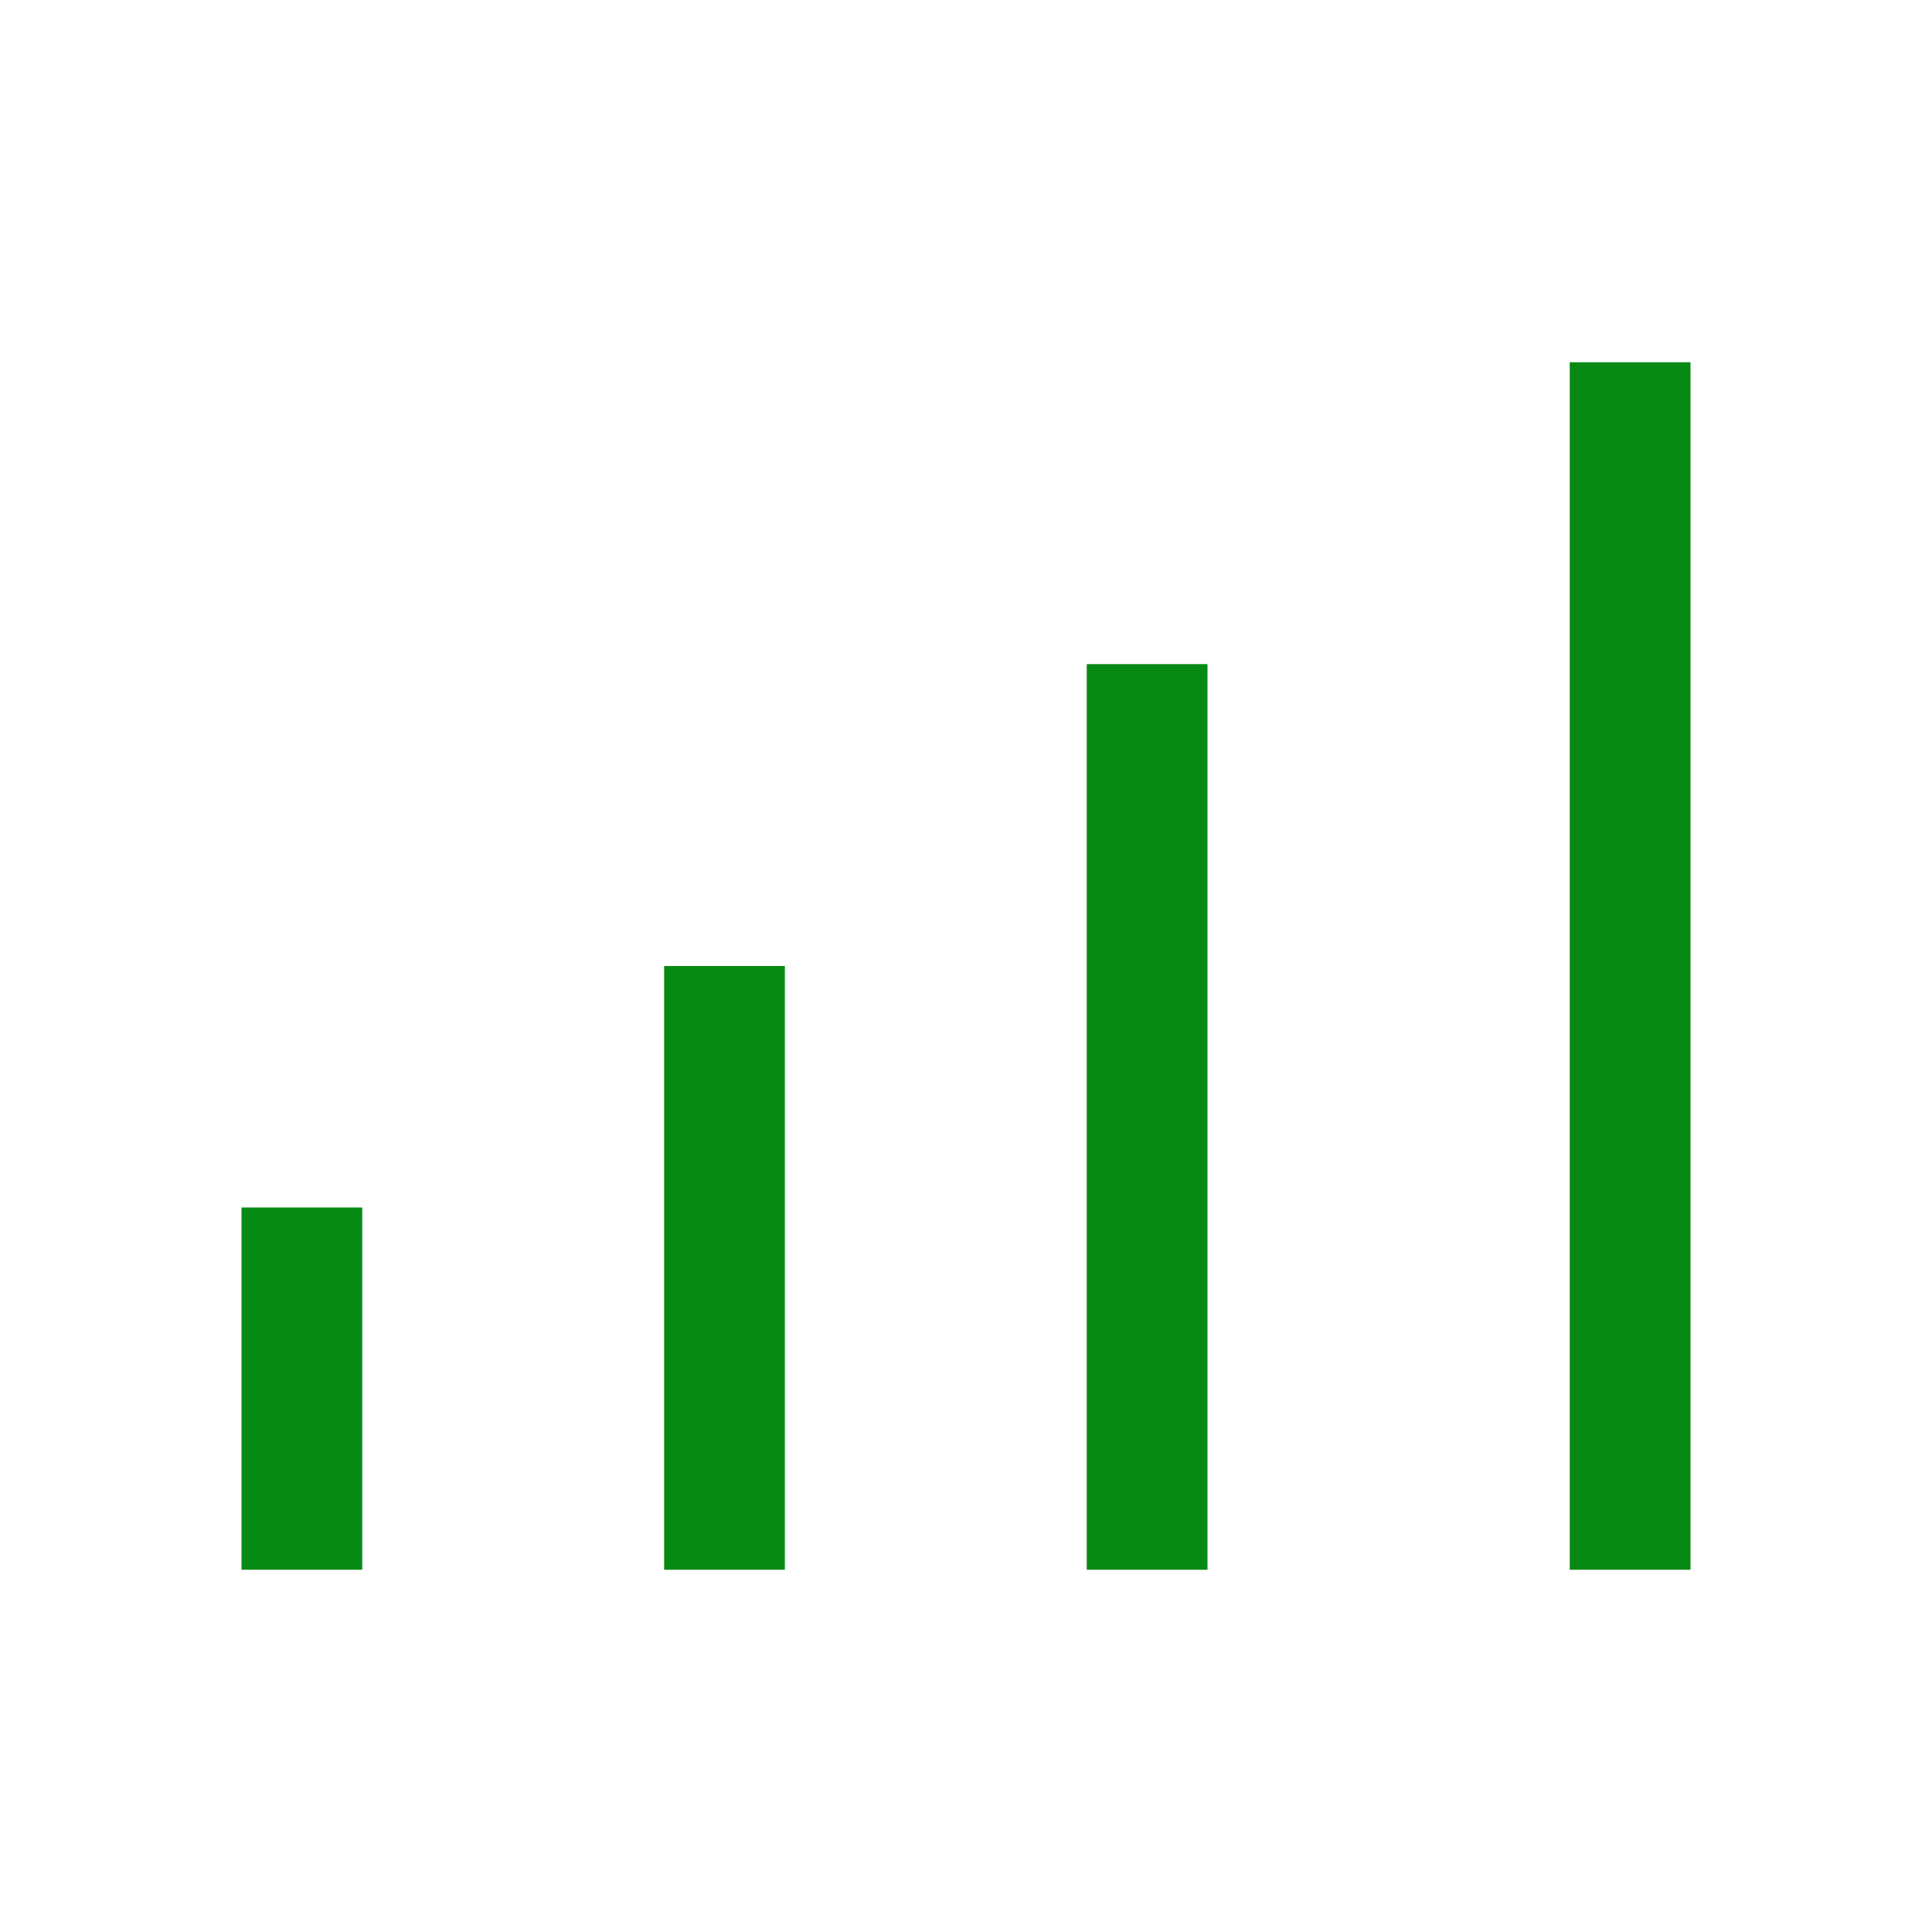 <svg width="24" height="24" viewBox="0 0 24 24" xmlns="http://www.w3.org/2000/svg">
    <path d="M19.5 4.5H21v15h-1.5v-15zm-6 3.75H15V19.5h-1.5V8.25zM8.25 12h1.5v7.5h-1.5V12zM3 15h1.5v4.5H3V15z" fill="#078A14" fill-rule="evenodd"/>
</svg>
